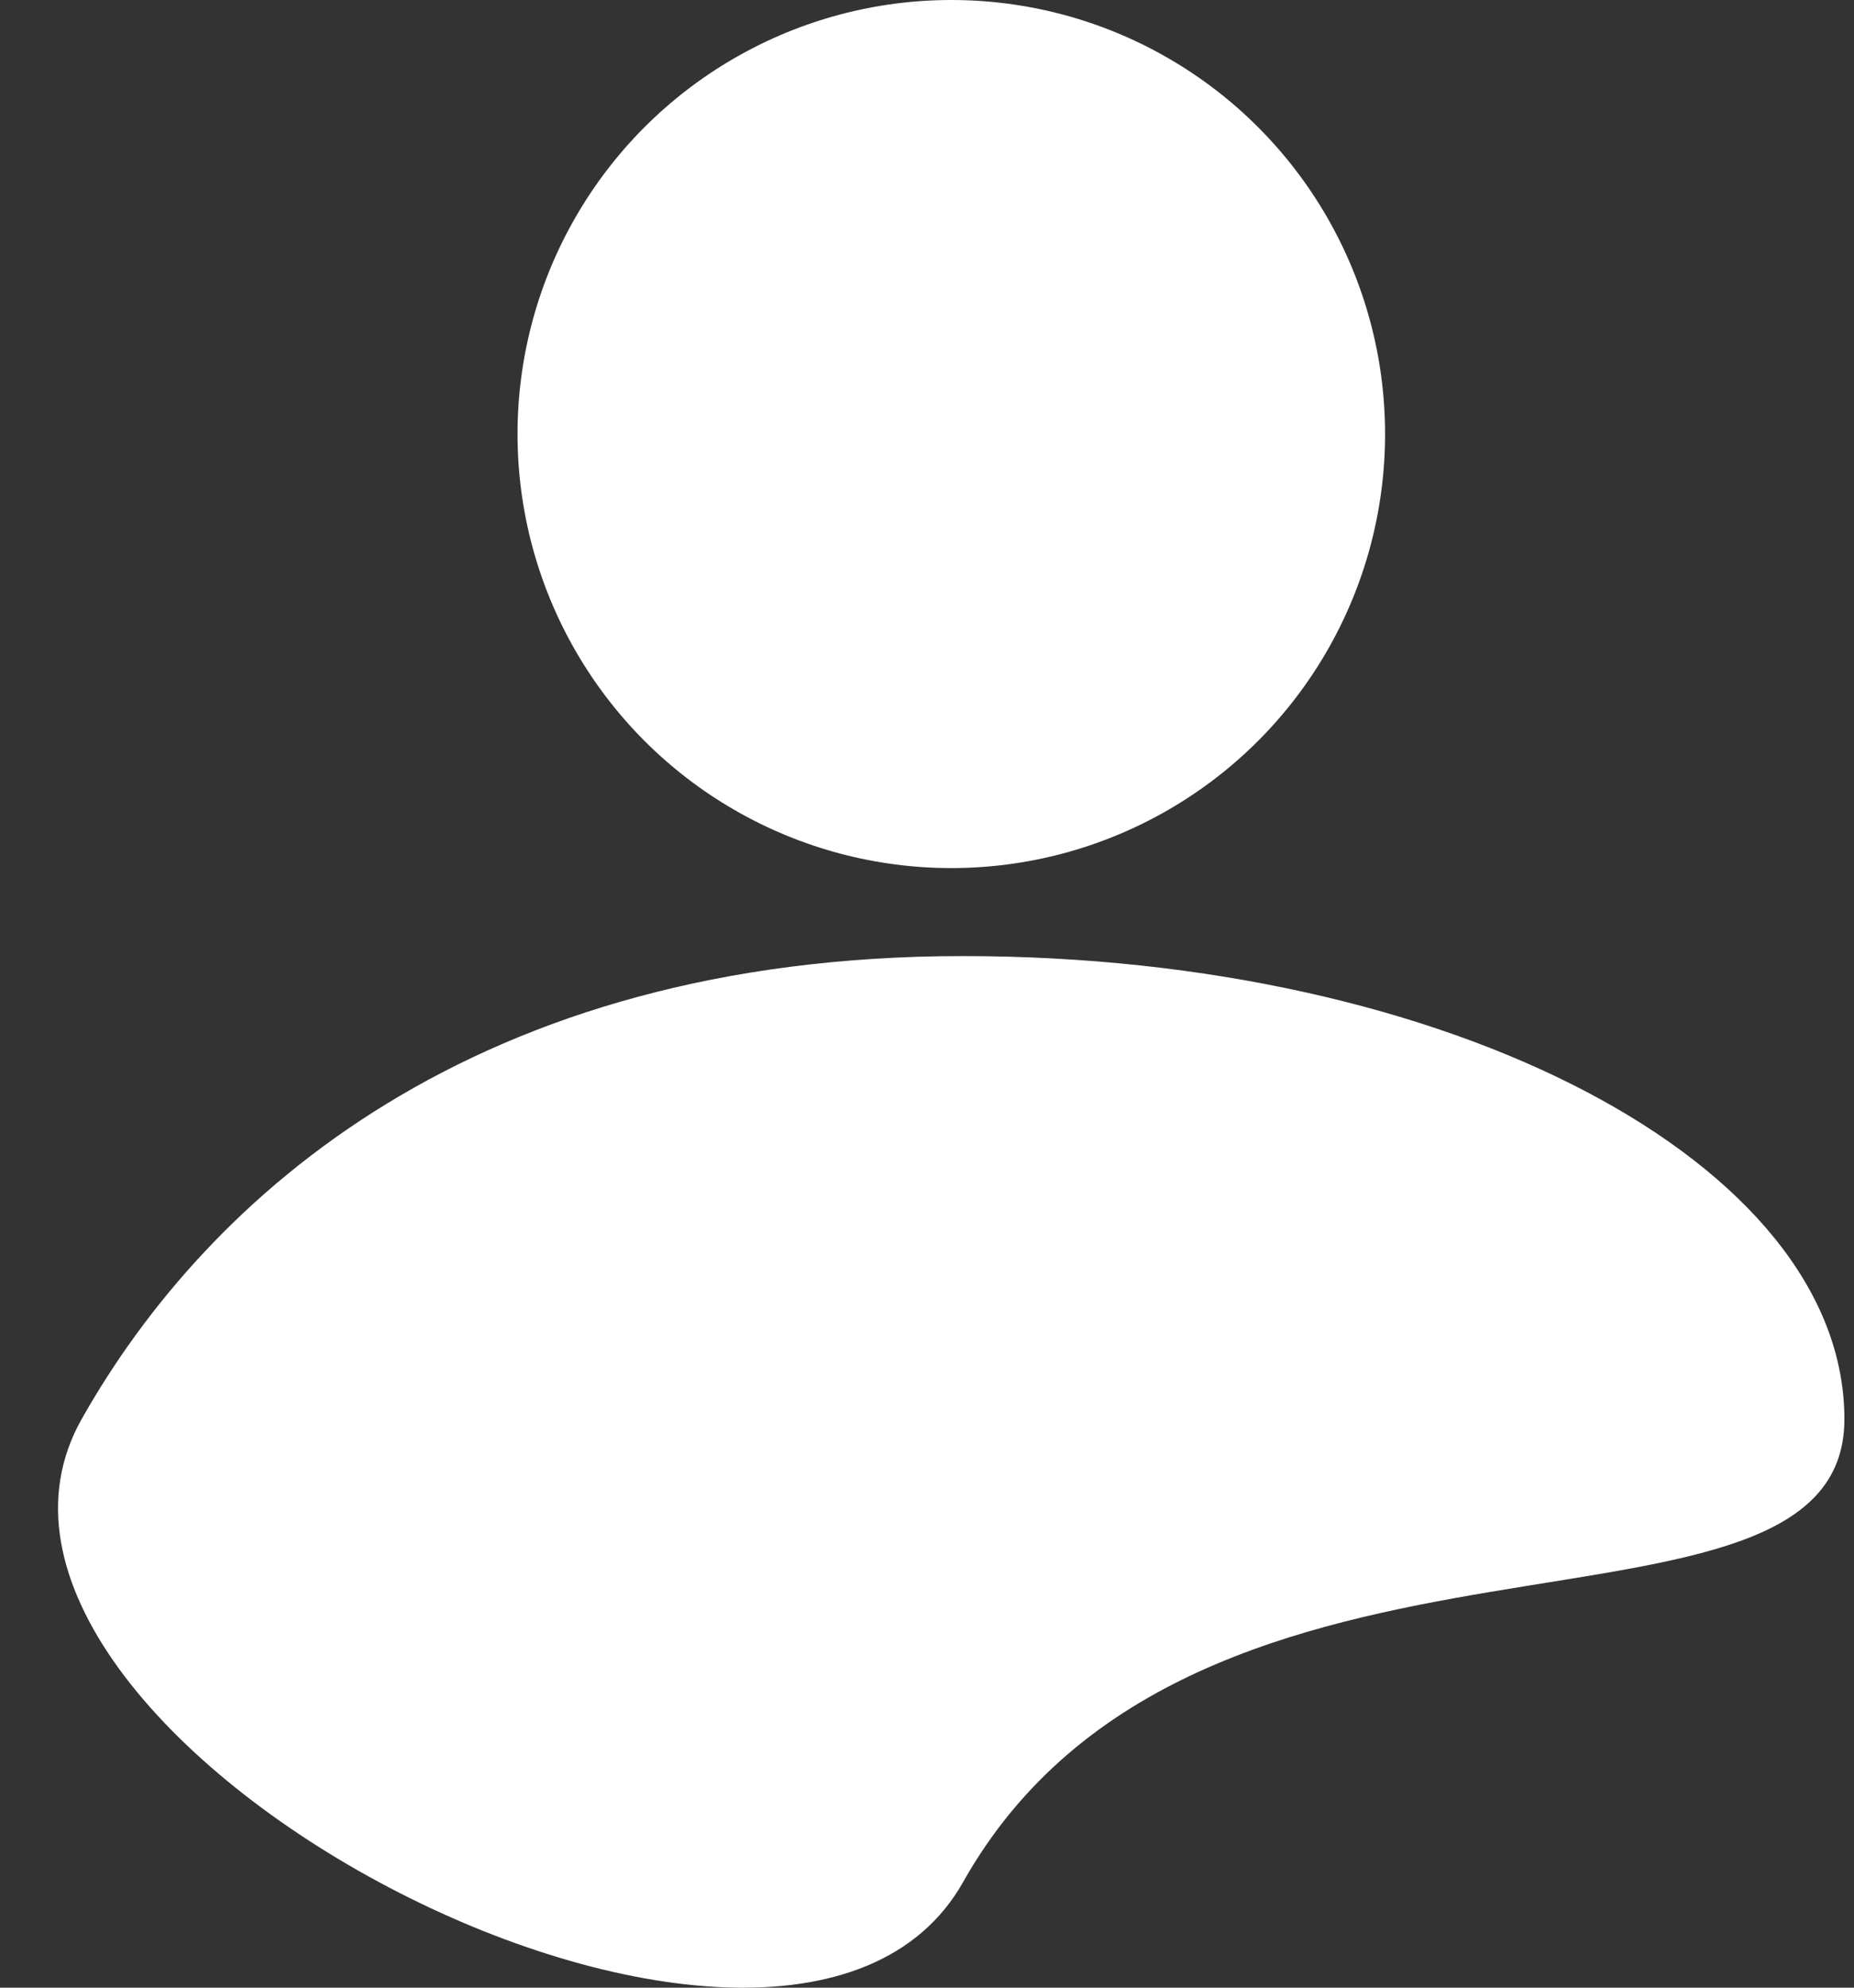 <svg xmlns="http://www.w3.org/2000/svg" width="28" height="30" viewBox="0 0 28 30">
  <rect x="0" y="0" width="28" height="30" fill="#333333" stroke="none"/>
  <g fill="#FFF">
    <circle cx="14.367" cy="6.551" r="6.551"/>
    <path d="M27.855,21.419 C27.855,25.279 18.055,22.179 14.544,28.408 C11.856,33.171 -1.456,26.183 1.233,21.419 C3.146,18.029 7.192,14.43 14.544,14.43 C21.896,14.43 27.855,17.559 27.855,21.419 Z"/>
  </g>
</svg>
